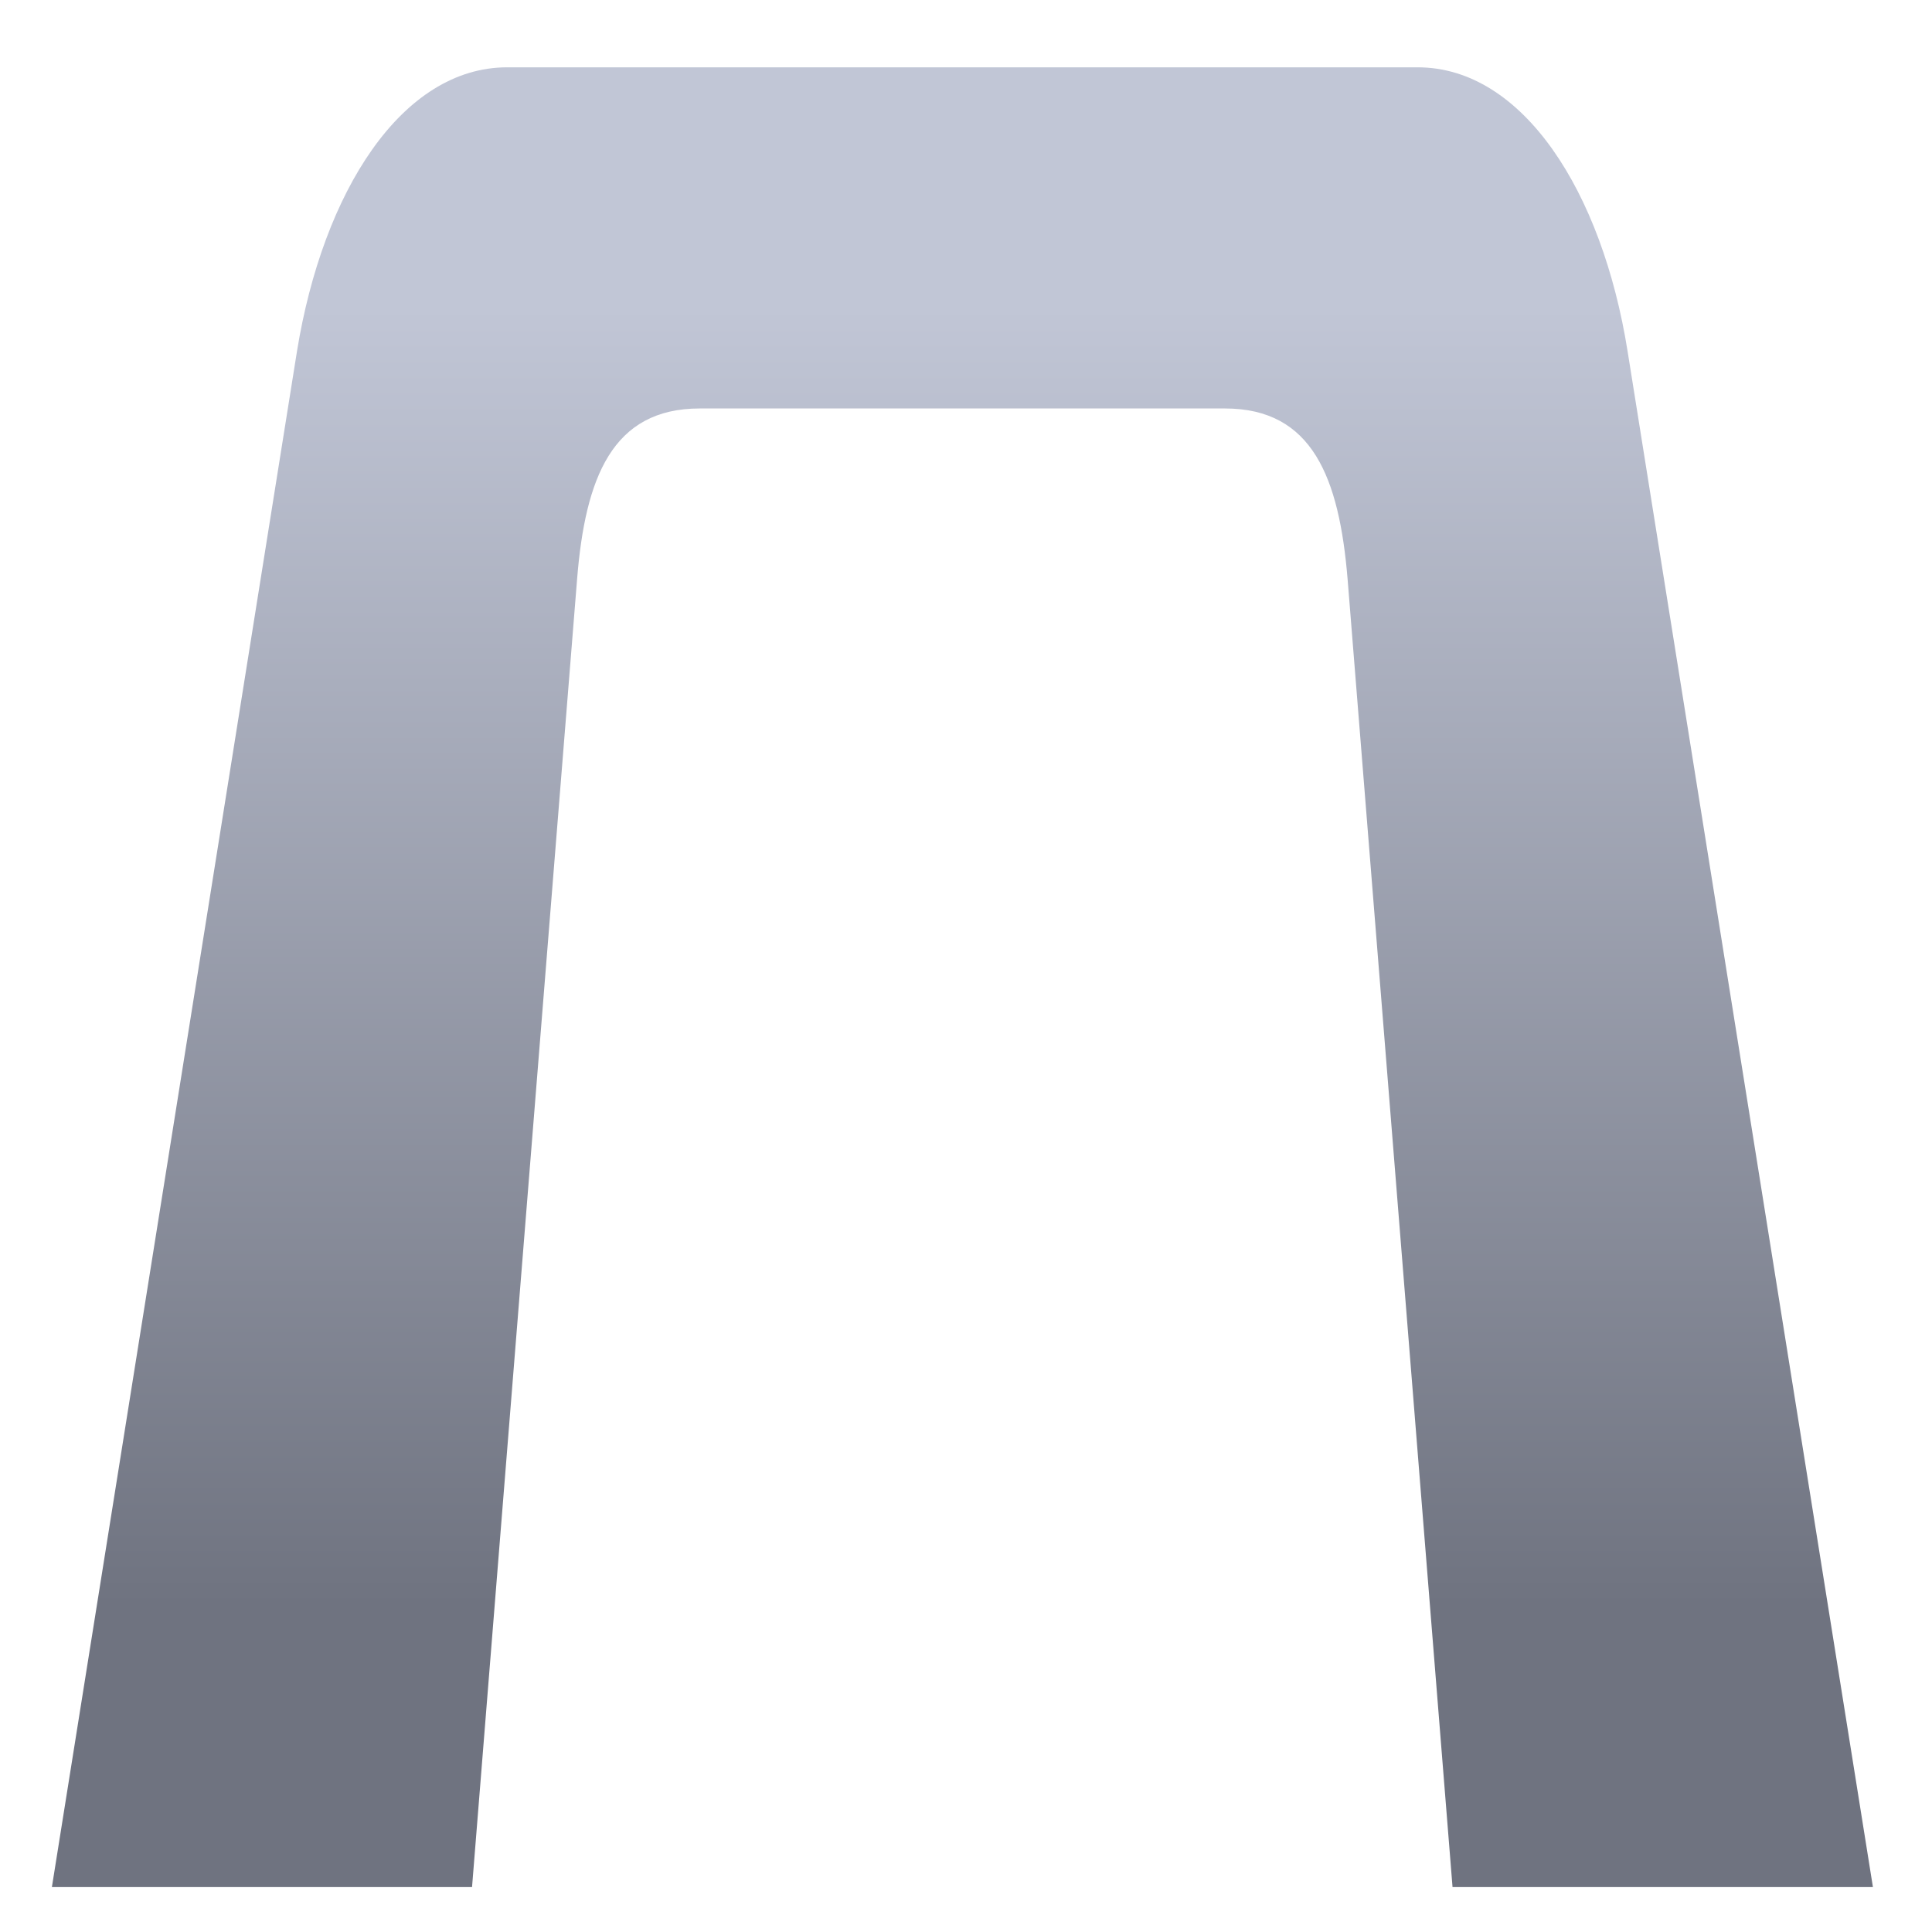 <svg xmlns="http://www.w3.org/2000/svg" xmlns:xlink="http://www.w3.org/1999/xlink" width="64" height="64" viewBox="0 0 64 64" version="1.1"><defs><linearGradient id="linear0" gradientUnits="userSpaceOnUse" x1="0" y1="0" x2="0" y2="1" gradientTransform="matrix(65.422,0,0,42.77,-0.934,10.314)"><stop offset="0" style="stop-color:#c1c6d6;stop-opacity:1;"/><stop offset="1" style="stop-color:#6f7380;stop-opacity:1;"/></linearGradient></defs><g id="surface1"><path style=" stroke:none;fill-rule:nonzero;fill:url(#linear0);" d="M 16.801 2.23 C 13.316 2.23 10.695 6.336 9.836 11.648 L 1.719 62.512 L 15.637 62.512 L 19.117 19.184 C 19.387 15.832 20.277 13.531 23.18 13.531 L 40.578 13.531 C 43.48 13.531 44.363 15.832 44.641 19.184 L 48.117 62.512 L 62.043 62.512 L 53.918 11.648 C 53.074 6.336 50.441 2.23 46.961 2.23 Z M 16.801 2.23 "/></g></svg>
